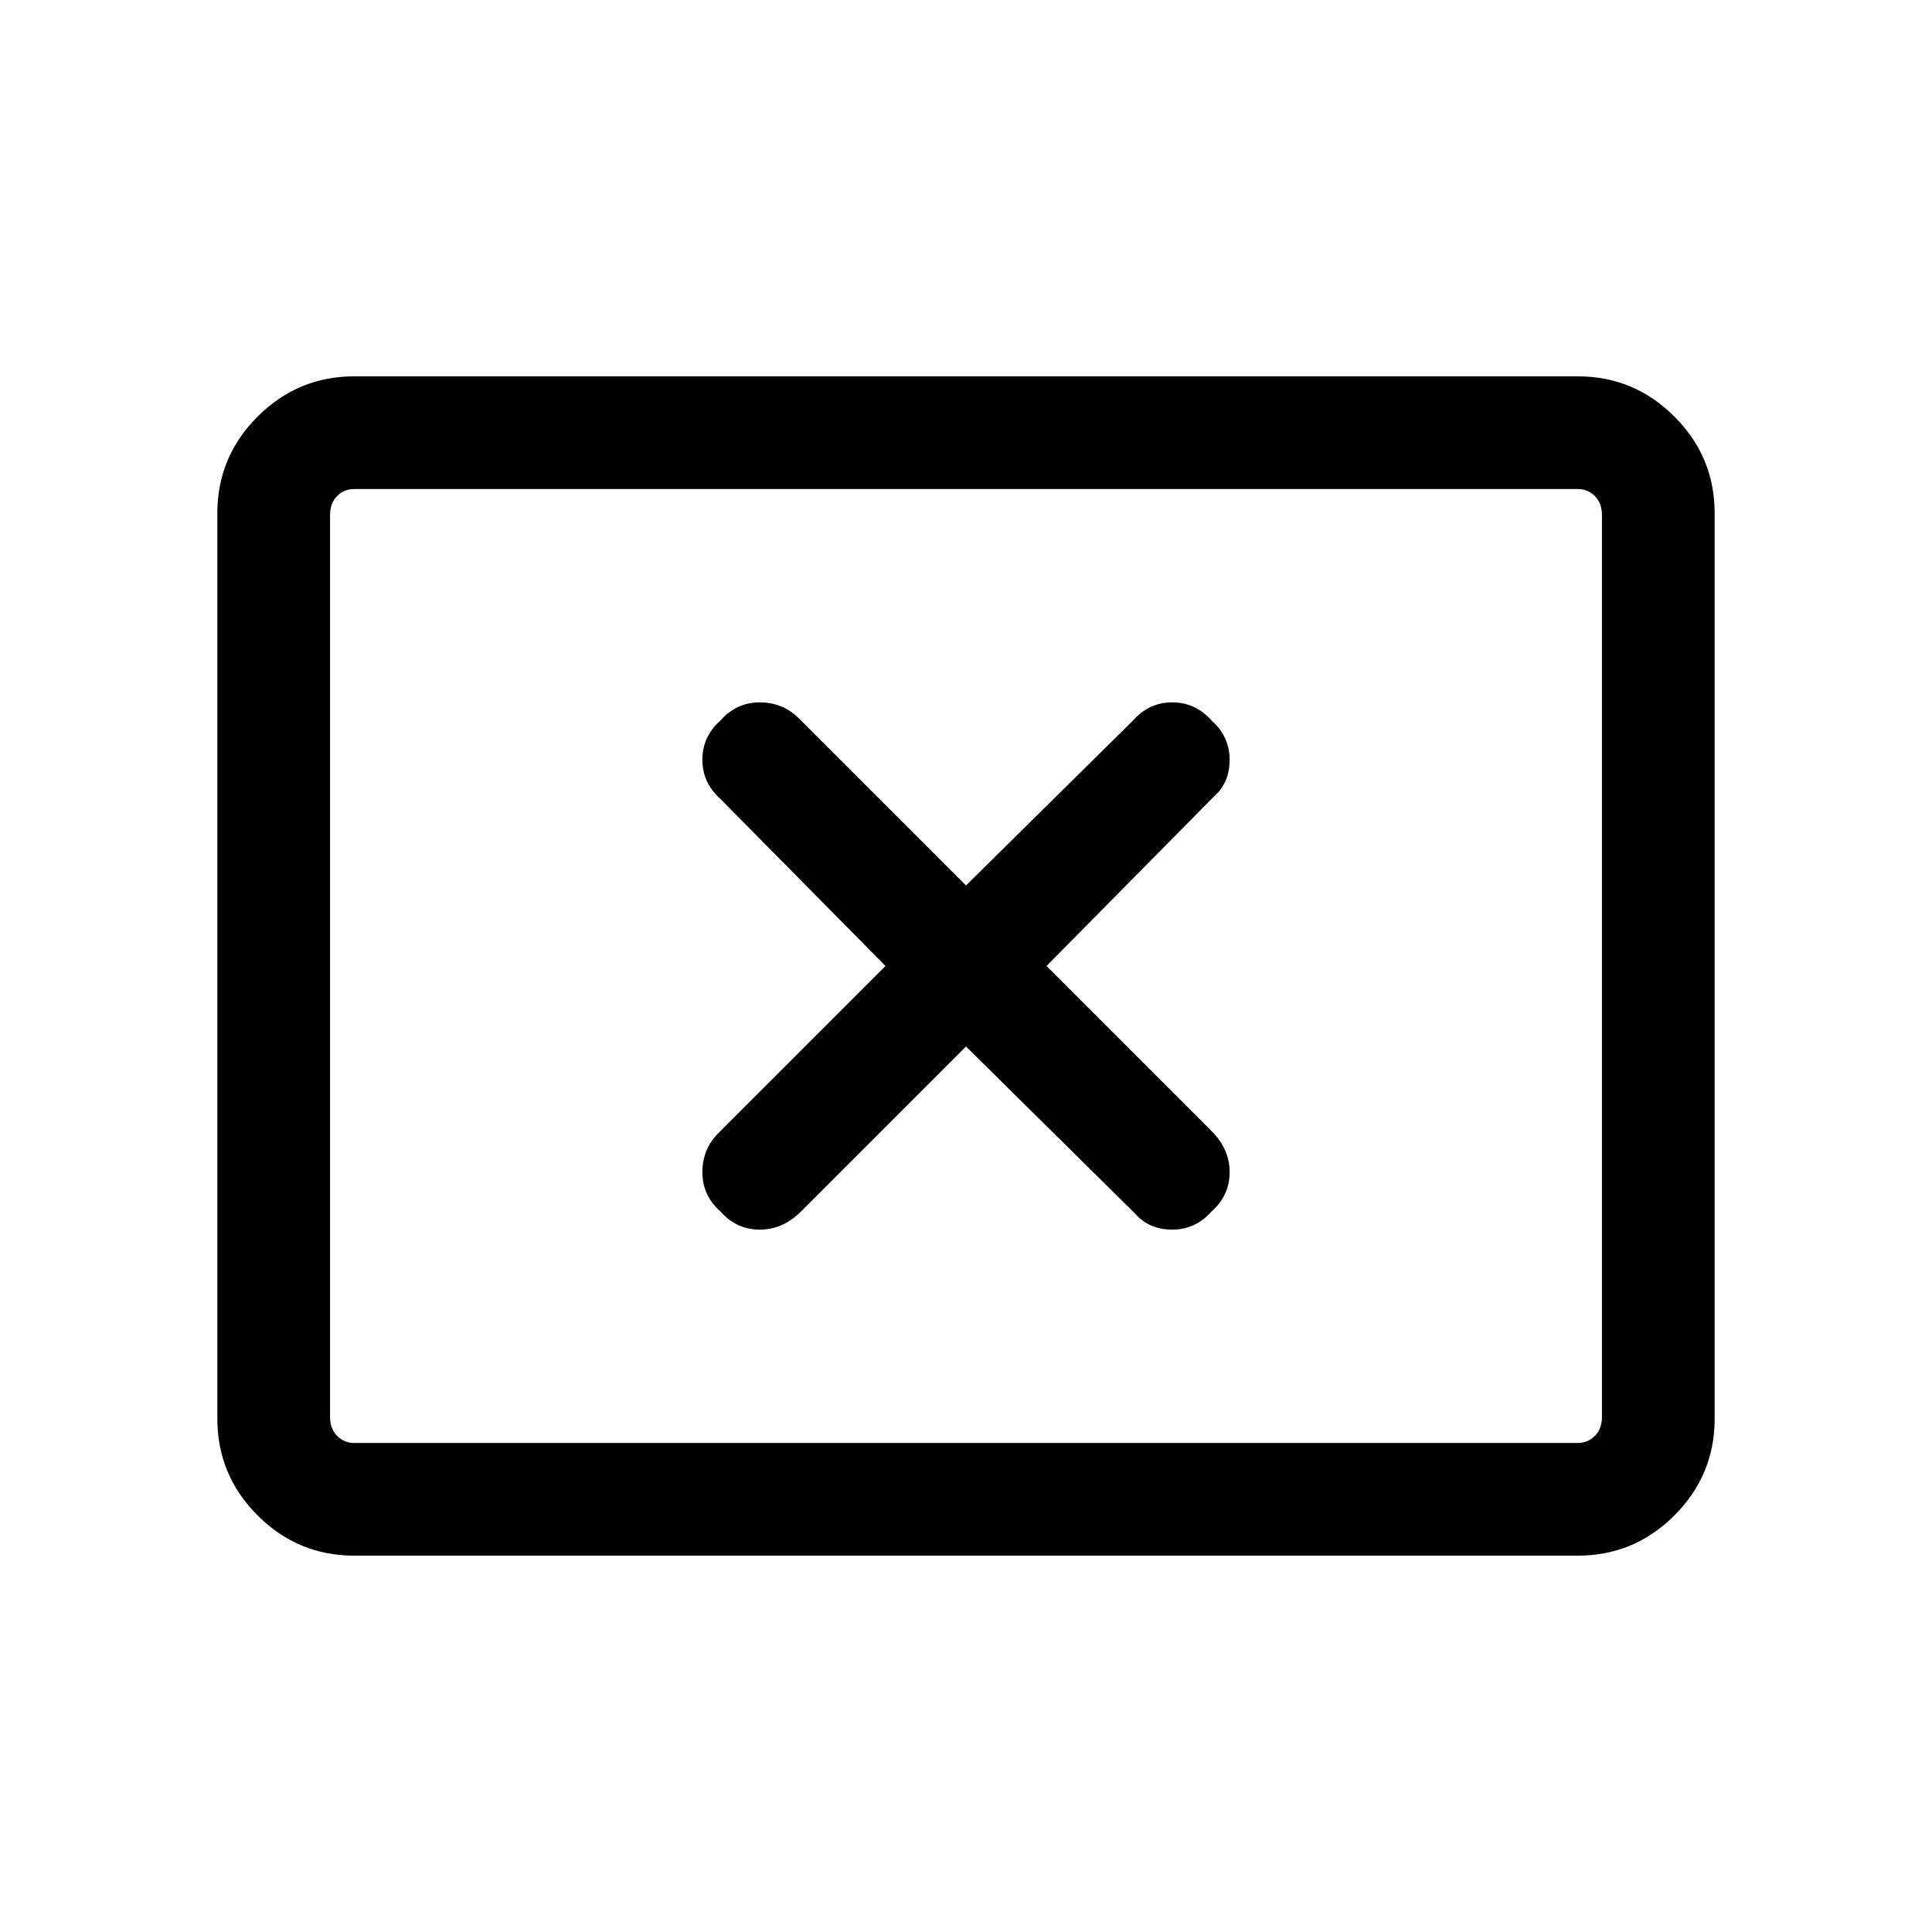 <svg xmlns="http://www.w3.org/2000/svg" height="24" width="24"><path d="M8.95 15.05Q9.15 15.275 9.438 15.275Q9.725 15.275 9.95 15.05L12 13L14.1 15.075Q14.275 15.275 14.562 15.275Q14.85 15.275 15.05 15.05Q15.275 14.85 15.275 14.562Q15.275 14.275 15.05 14.05L13 12L15.075 9.9Q15.275 9.725 15.275 9.438Q15.275 9.15 15.05 8.95Q14.85 8.725 14.562 8.725Q14.275 8.725 14.075 8.95L12 11L9.925 8.925Q9.725 8.725 9.438 8.725Q9.15 8.725 8.95 8.95Q8.725 9.15 8.725 9.438Q8.725 9.725 8.95 9.925L11 12L8.925 14.075Q8.725 14.275 8.725 14.562Q8.725 14.85 8.95 15.05ZM4.4 19.325Q3.7 19.325 3.2 18.825Q2.7 18.325 2.7 17.625V6.375Q2.7 5.675 3.2 5.175Q3.7 4.675 4.4 4.675H19.6Q20.3 4.675 20.8 5.175Q21.3 5.675 21.3 6.375V17.625Q21.3 18.325 20.8 18.825Q20.3 19.325 19.6 19.325ZM4.4 17.925Q4.275 17.925 4.188 17.837Q4.1 17.75 4.1 17.6V6.4Q4.1 6.25 4.188 6.162Q4.275 6.075 4.4 6.075Q4.275 6.075 4.188 6.162Q4.1 6.25 4.1 6.4V17.6Q4.1 17.75 4.188 17.837Q4.275 17.925 4.4 17.925ZM4.4 17.925H19.6Q19.725 17.925 19.812 17.837Q19.9 17.75 19.9 17.6V6.4Q19.9 6.25 19.812 6.162Q19.725 6.075 19.6 6.075H4.4Q4.275 6.075 4.188 6.162Q4.1 6.25 4.1 6.4V17.6Q4.1 17.75 4.188 17.837Q4.275 17.925 4.4 17.925Z"/></svg>
